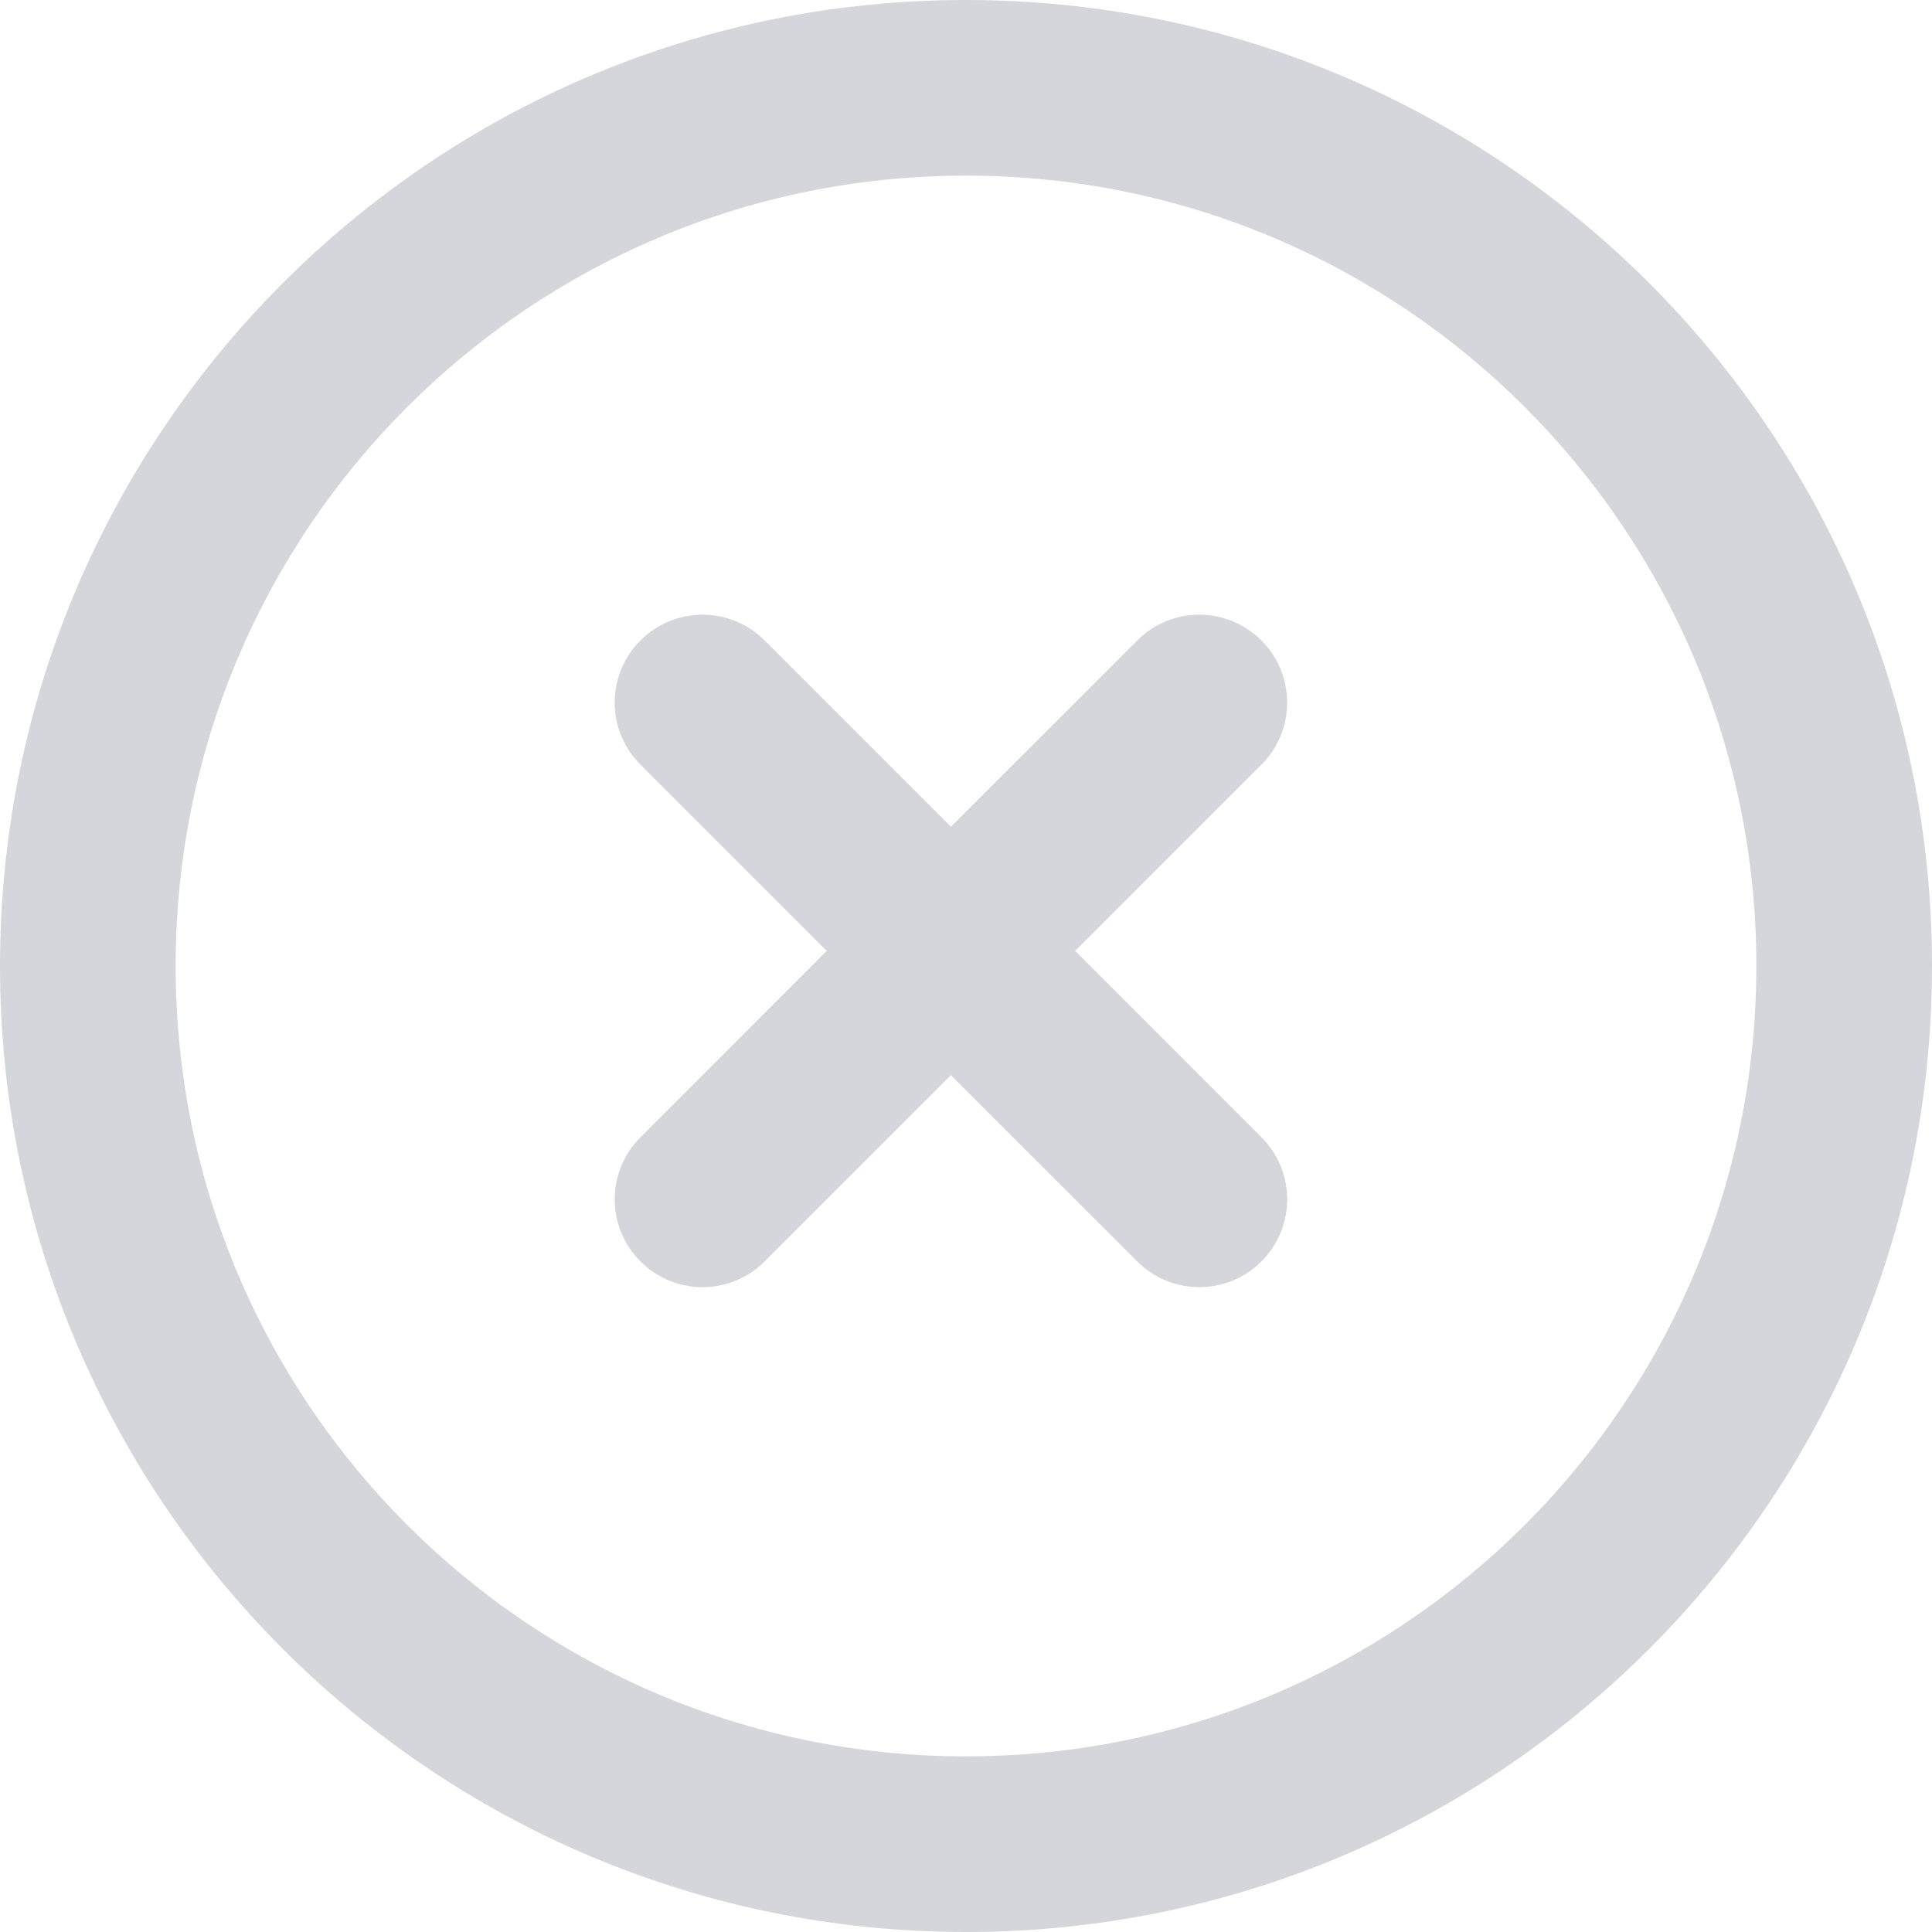 <svg width="22" height="22" viewBox="0 0 22 22" fill="none" xmlns="http://www.w3.org/2000/svg">
<path fill-rule="evenodd" clip-rule="evenodd" d="M11 0C17.075 0 22 4.925 22 11C22 17.075 17.075 22 11 22C4.925 22 0 17.075 0 11C0 4.925 4.925 0 11 0ZM11 2C6.029 2 2 6.029 2 11C2 15.971 6.029 20 11 20C15.971 20 20 15.971 20 11C20 6.029 15.971 2 11 2ZM9.414 10.828L7.293 8.707C6.902 8.317 6.902 7.683 7.293 7.293C7.683 6.902 8.317 6.902 8.707 7.293L10.828 9.414L12.95 7.293C13.34 6.902 13.973 6.902 14.364 7.293C14.755 7.683 14.755 8.317 14.364 8.707L12.243 10.828L14.364 12.95C14.755 13.34 14.755 13.973 14.364 14.364C13.973 14.755 13.34 14.755 12.95 14.364L10.828 12.243L8.707 14.364C8.317 14.755 7.683 14.755 7.293 14.364C6.902 13.973 6.902 13.34 7.293 12.95L9.414 10.828Z" fill="#D5D5DC"/>
</svg>
